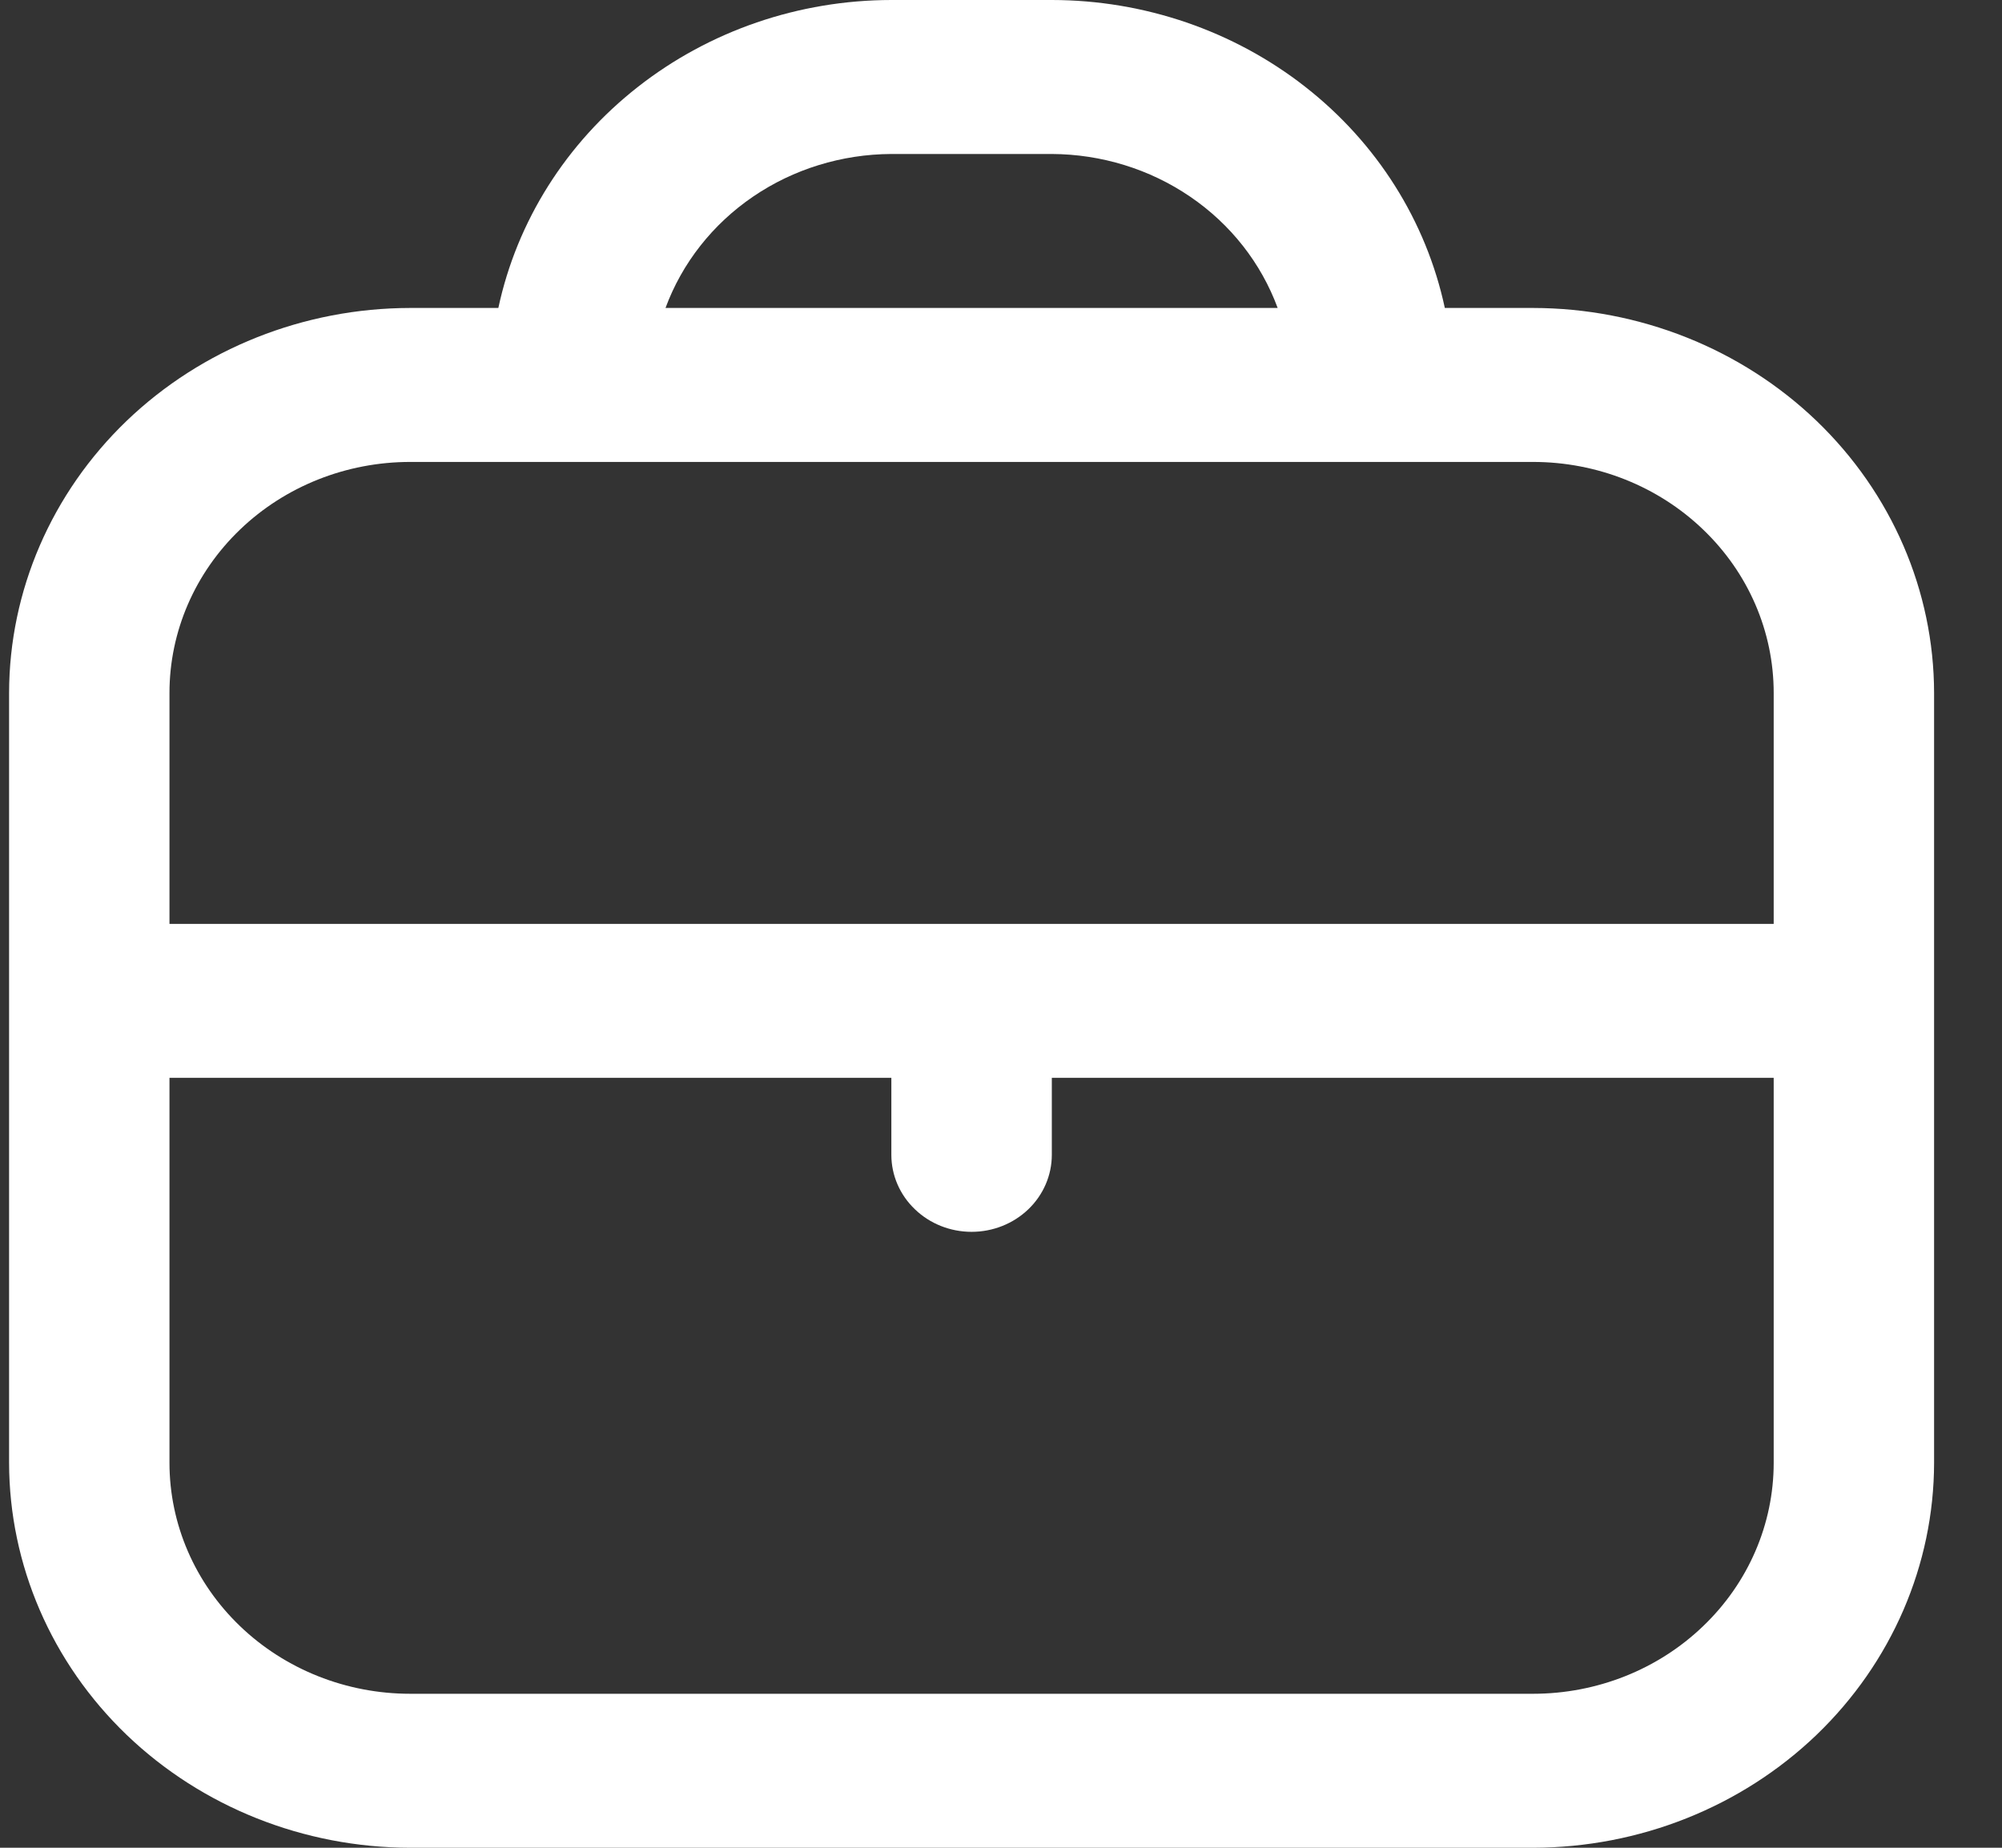<svg width="26" height="24" viewBox="0 0 26 24" fill="none" xmlns="http://www.w3.org/2000/svg">
<rect x="0" y="0" width="26" height="24" fill="#333333" stroke="none"/>
<path d="M19.91 4H18.764C18.522 2.871 17.883 1.857 16.953 1.129C16.023 0.4 14.86 0.001 13.66 0L11.576 0C10.376 0.001 9.213 0.4 8.284 1.129C7.354 1.857 6.714 2.871 6.472 4H5.327C3.946 4.002 2.622 4.529 1.645 5.466C0.669 6.404 0.12 7.674 0.118 9L0.118 19C0.12 20.326 0.669 21.596 1.645 22.534C2.622 23.471 3.946 23.998 5.327 24H19.91C21.291 23.998 22.614 23.471 23.591 22.534C24.567 21.596 25.116 20.326 25.118 19V9C25.116 7.674 24.567 6.404 23.591 5.466C22.614 4.529 21.291 4.002 19.91 4ZM11.576 2H13.66C14.304 2.003 14.931 2.196 15.456 2.554C15.982 2.912 16.378 3.417 16.593 4H8.643C8.858 3.417 9.255 2.912 9.78 2.554C10.305 2.196 10.932 2.003 11.576 2ZM5.327 6H19.91C20.739 6 21.534 6.316 22.119 6.879C22.706 7.441 23.035 8.204 23.035 9V12H2.201V9C2.201 8.204 2.531 7.441 3.117 6.879C3.703 6.316 4.498 6 5.327 6ZM19.91 22H5.327C4.498 22 3.703 21.684 3.117 21.121C2.531 20.559 2.201 19.796 2.201 19V14H11.576V15C11.576 15.265 11.686 15.52 11.882 15.707C12.077 15.895 12.342 16 12.618 16C12.894 16 13.159 15.895 13.355 15.707C13.55 15.52 13.66 15.265 13.66 15V14H23.035V19C23.035 19.796 22.706 20.559 22.119 21.121C21.534 21.684 20.739 22 19.91 22Z" fill="white"/>
</svg>
